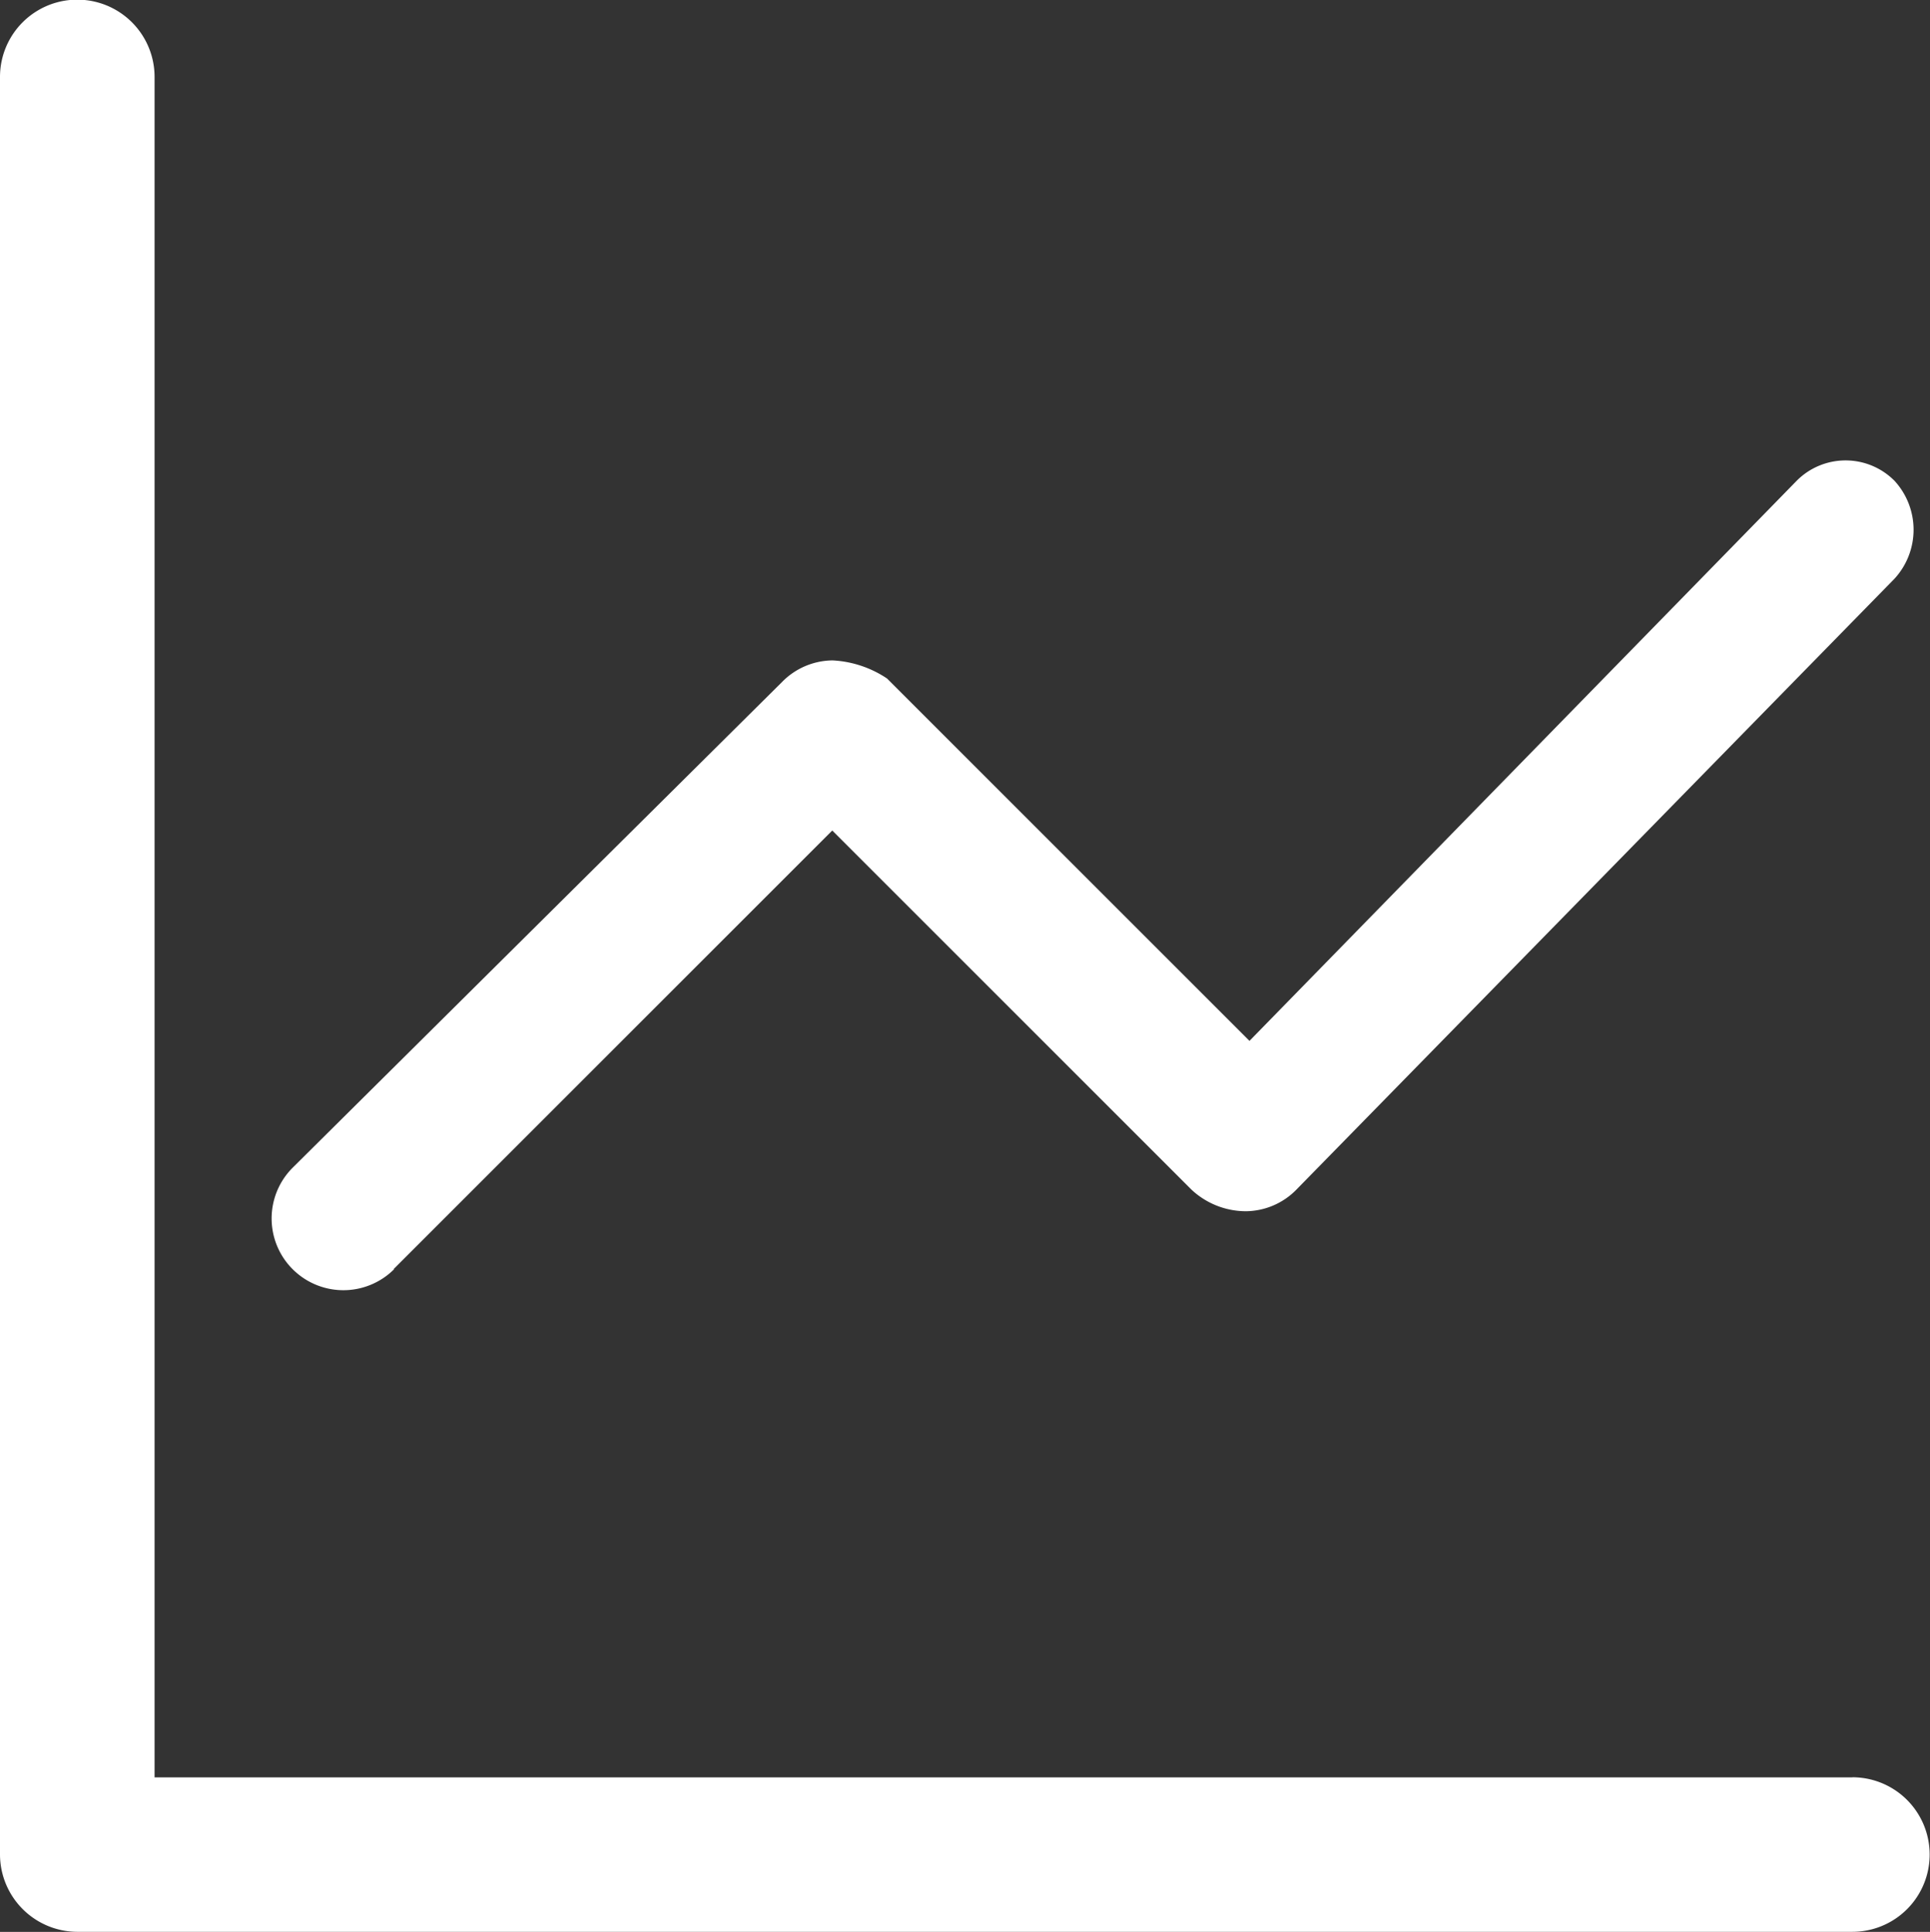<svg id="swap_linebai_icon" xmlns="http://www.w3.org/2000/svg" width="22.575" height="22.601" viewBox="0 0 22.575 22.601">
  <rect x="0" y="0" width="22.575" height="22.601" fill="#333333" stroke="none"/>
  <path id="路径_3577" data-name="路径 3577" d="M101.671,132.793H81.808V112.9a.9.9,0,1,0-1.808,0V133.7a.907.907,0,0,0,.9.9h20.767a.9.9,0,1,0,0-1.808Z" transform="translate(-80 -112)" fill="#fff"/>
  <path id="路径_3578" data-name="路径 3578" d="M193.441,281.1l5.13-5.13,4.2,4.2a.935.935,0,0,0,.636.254.837.837,0,0,0,.594-.254l6.995-7.146a.847.847,0,0,0,0-1.145.806.806,0,0,0-1.145,0l-6.4,6.552-4.239-4.239a1.261,1.261,0,0,0-.636-.212.837.837,0,0,0-.594.254l-5.723,5.681a.839.839,0,0,0,1.187,1.187Z" transform="translate(-188.836 -266.254)" fill="#fff"/>
</svg>
